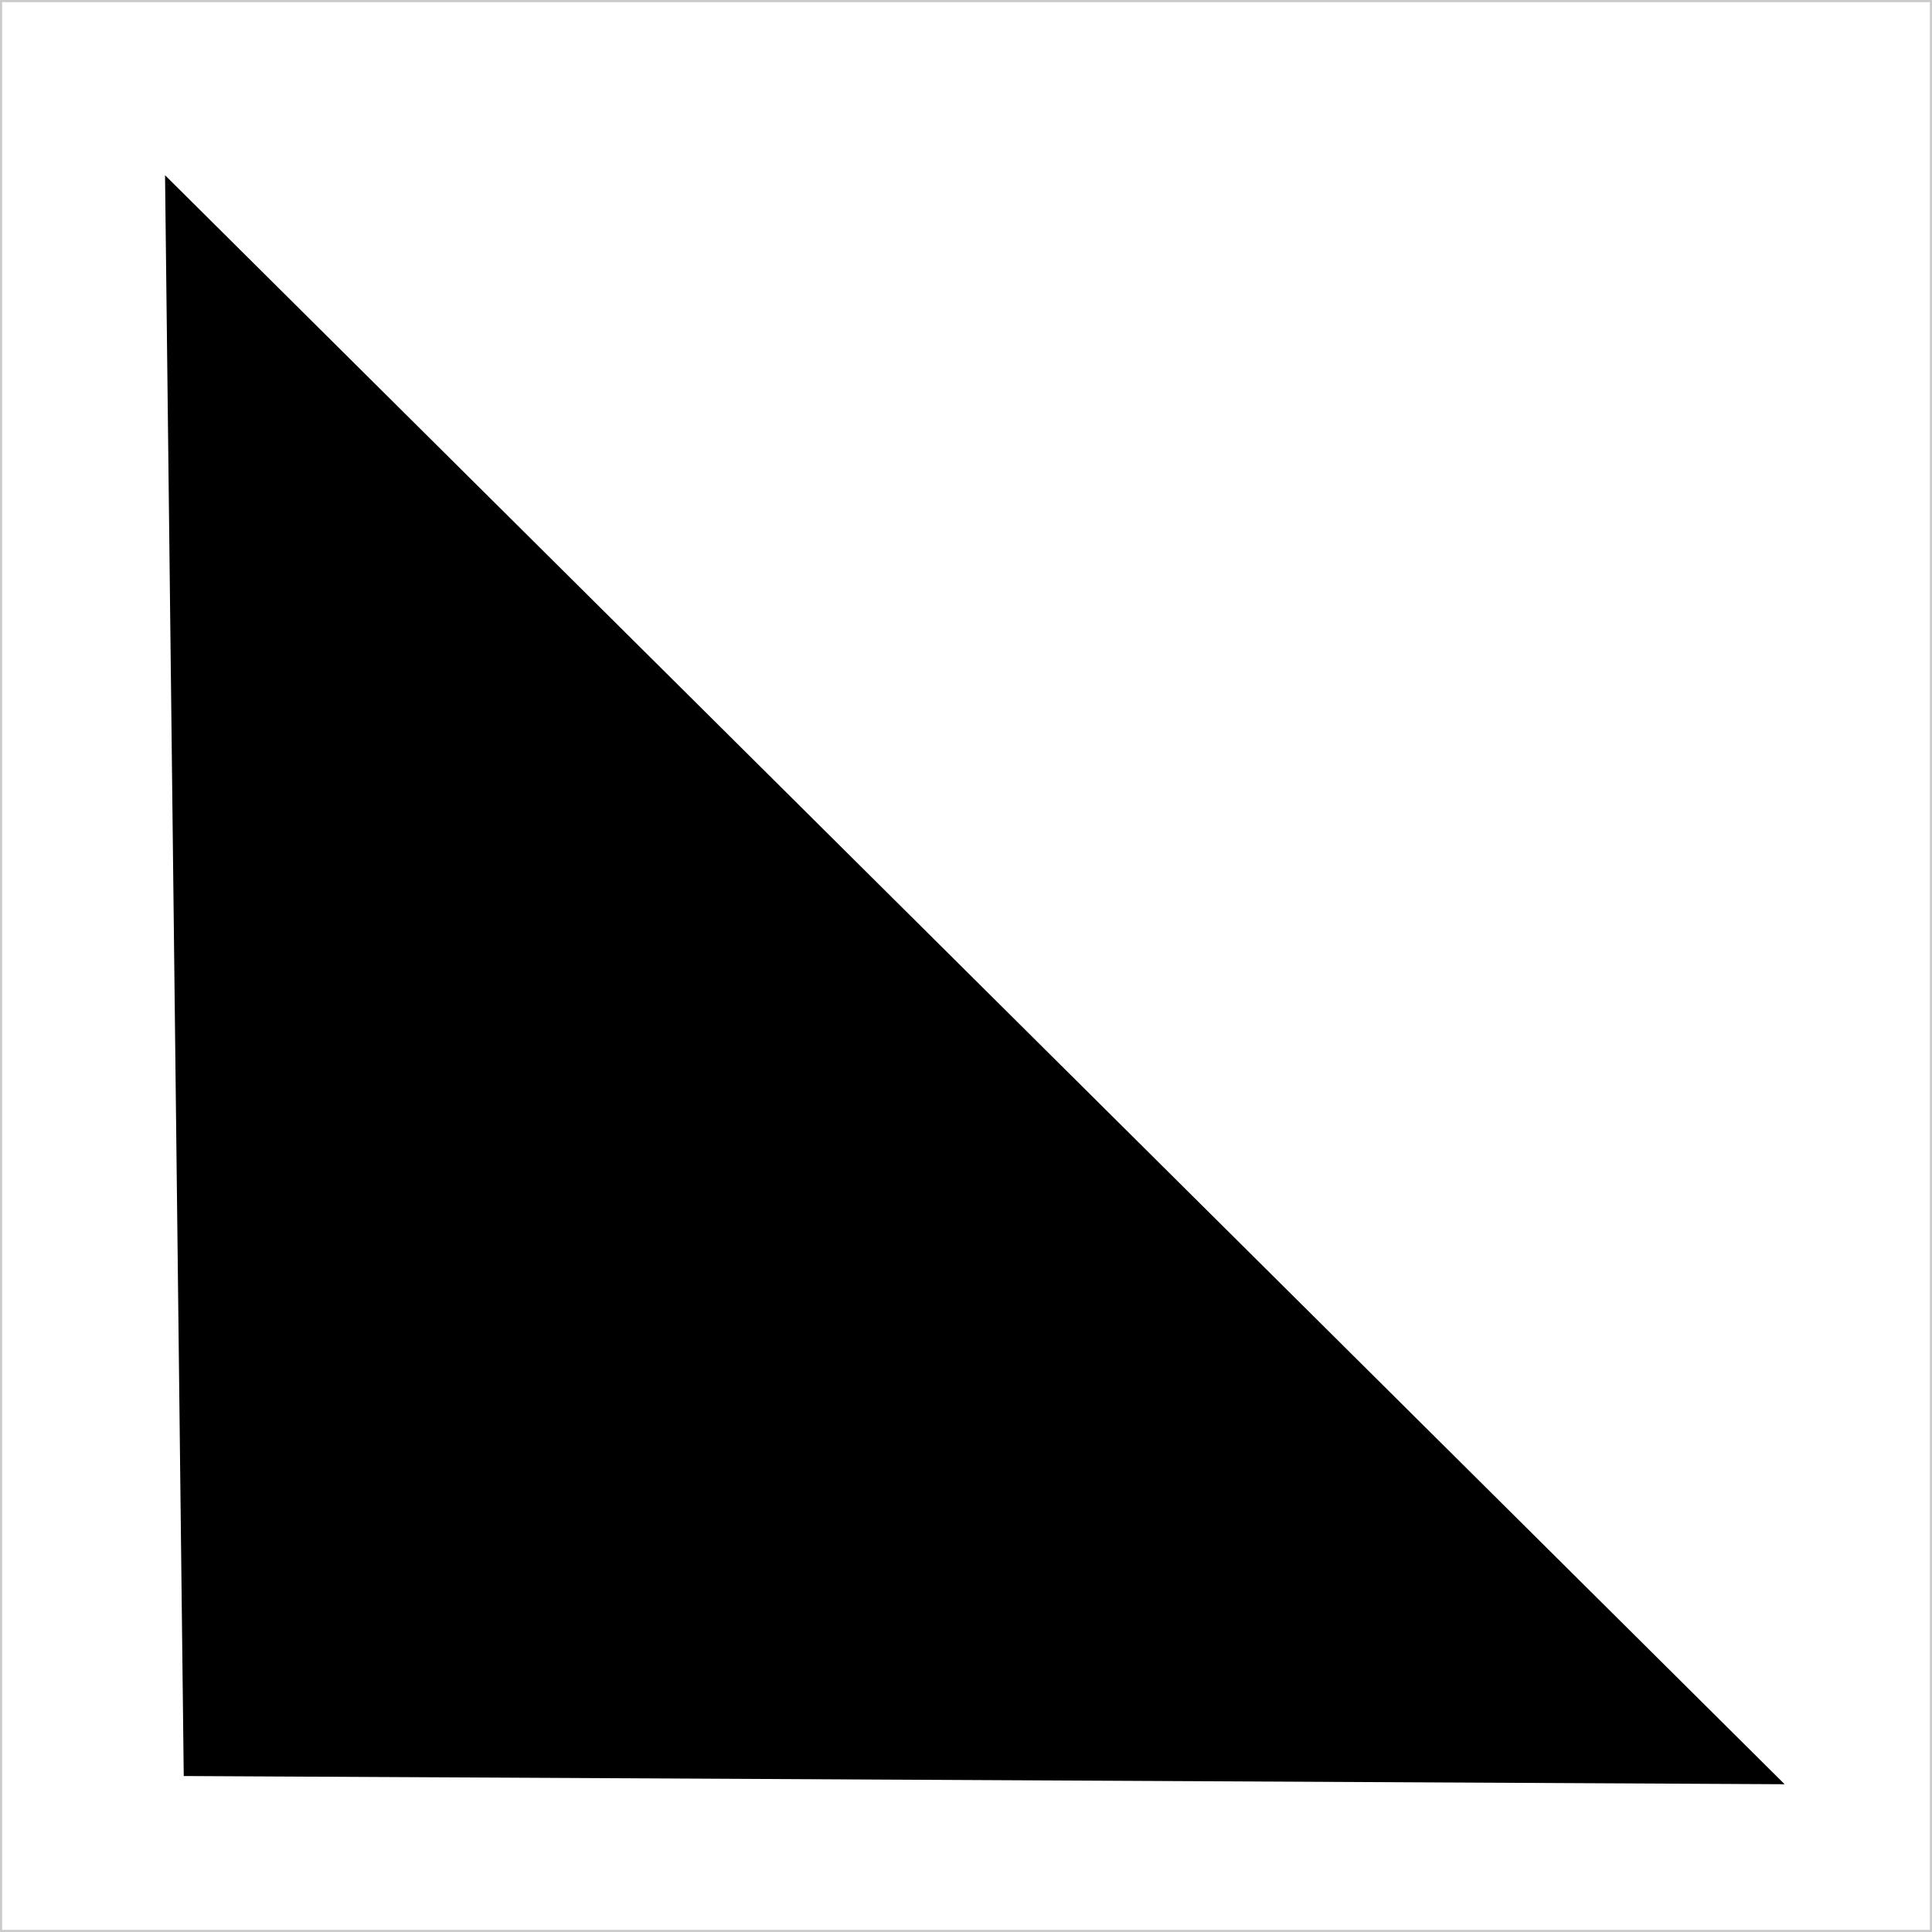 <svg width="180" height="180" viewBox="0 0 180 180" fill="none" xmlns="http://www.w3.org/2000/svg">
<rect x="0" y="0" width="180" height="180" fill="#808080" stroke="none"/>
<g clip-path="url(#clip0_26_5)">
<rect x="0.1" y="0.1" width="179.8" height="179.8" fill="white" stroke="#CBCBCB" stroke-width="0.2"/>
<path d="M17.119 165.468L15.376 16.325L166.27 166.233L17.119 165.468Z" fill="black"/>
</g>
<defs>
<clipPath id="clip0_26_5">
<rect width="180" height="180" fill="white"/>
</clipPath>
</defs>
</svg>
